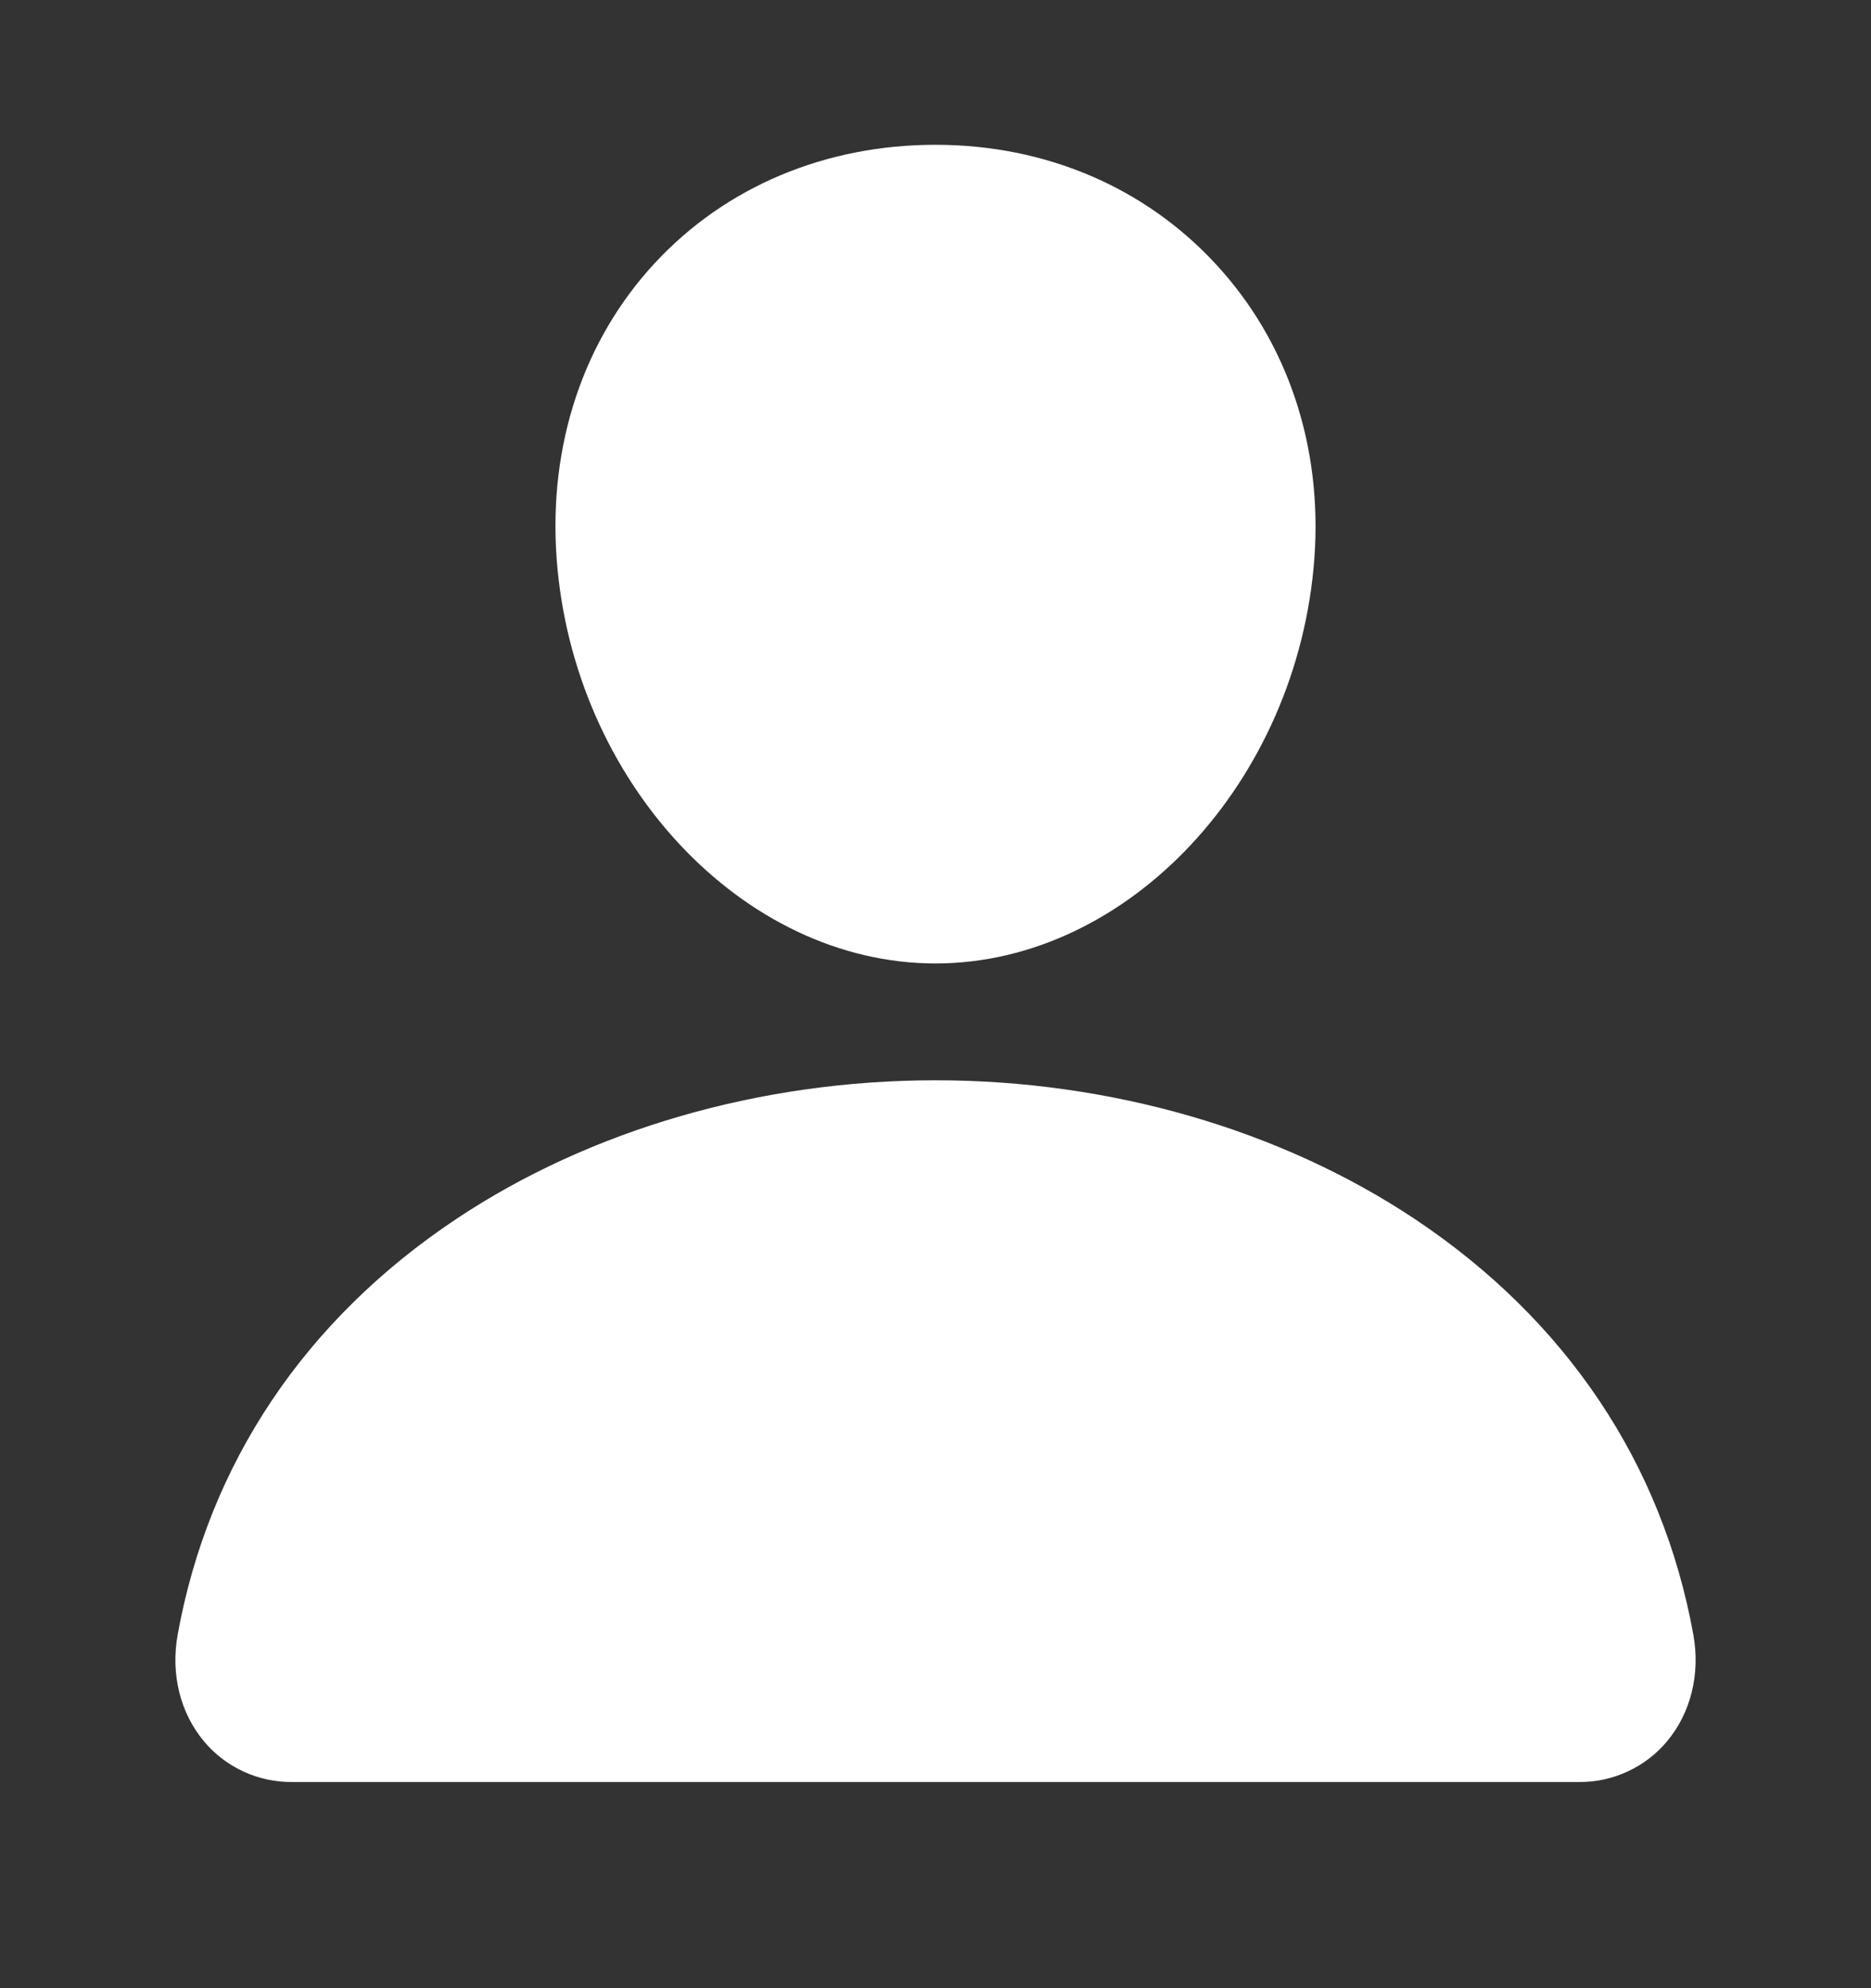 <?xml version="1.0" encoding="UTF-8" standalone="no"?><svg width='16' height='17' viewBox='0 0 16 17' fill='none' xmlns='http://www.w3.org/2000/svg'>
<rect x="0" y="0" width="16" height="17" fill="#333333" stroke="none"/>
<path d='M10.395 2.256C9.787 1.599 8.937 1.238 8 1.238C7.057 1.238 6.205 1.597 5.6 2.249C4.988 2.909 4.69 3.806 4.76 4.774C4.899 6.684 6.352 8.238 8 8.238C9.648 8.238 11.099 6.684 11.24 4.774C11.31 3.815 11.011 2.92 10.395 2.256Z' fill='white'/>
<path d='M13.5 15.237H2.5C2.356 15.239 2.213 15.208 2.083 15.148C1.952 15.088 1.836 14.999 1.744 14.889C1.541 14.646 1.459 14.315 1.519 13.979C1.783 12.516 2.606 11.287 3.9 10.424C5.049 9.658 6.505 9.237 8 9.237C9.495 9.237 10.951 9.659 12.1 10.424C13.394 11.287 14.217 12.516 14.481 13.979C14.541 14.314 14.459 14.646 14.256 14.889C14.164 14.999 14.048 15.088 13.917 15.148C13.787 15.208 13.644 15.239 13.5 15.237Z' fill='white'/>
</svg>
